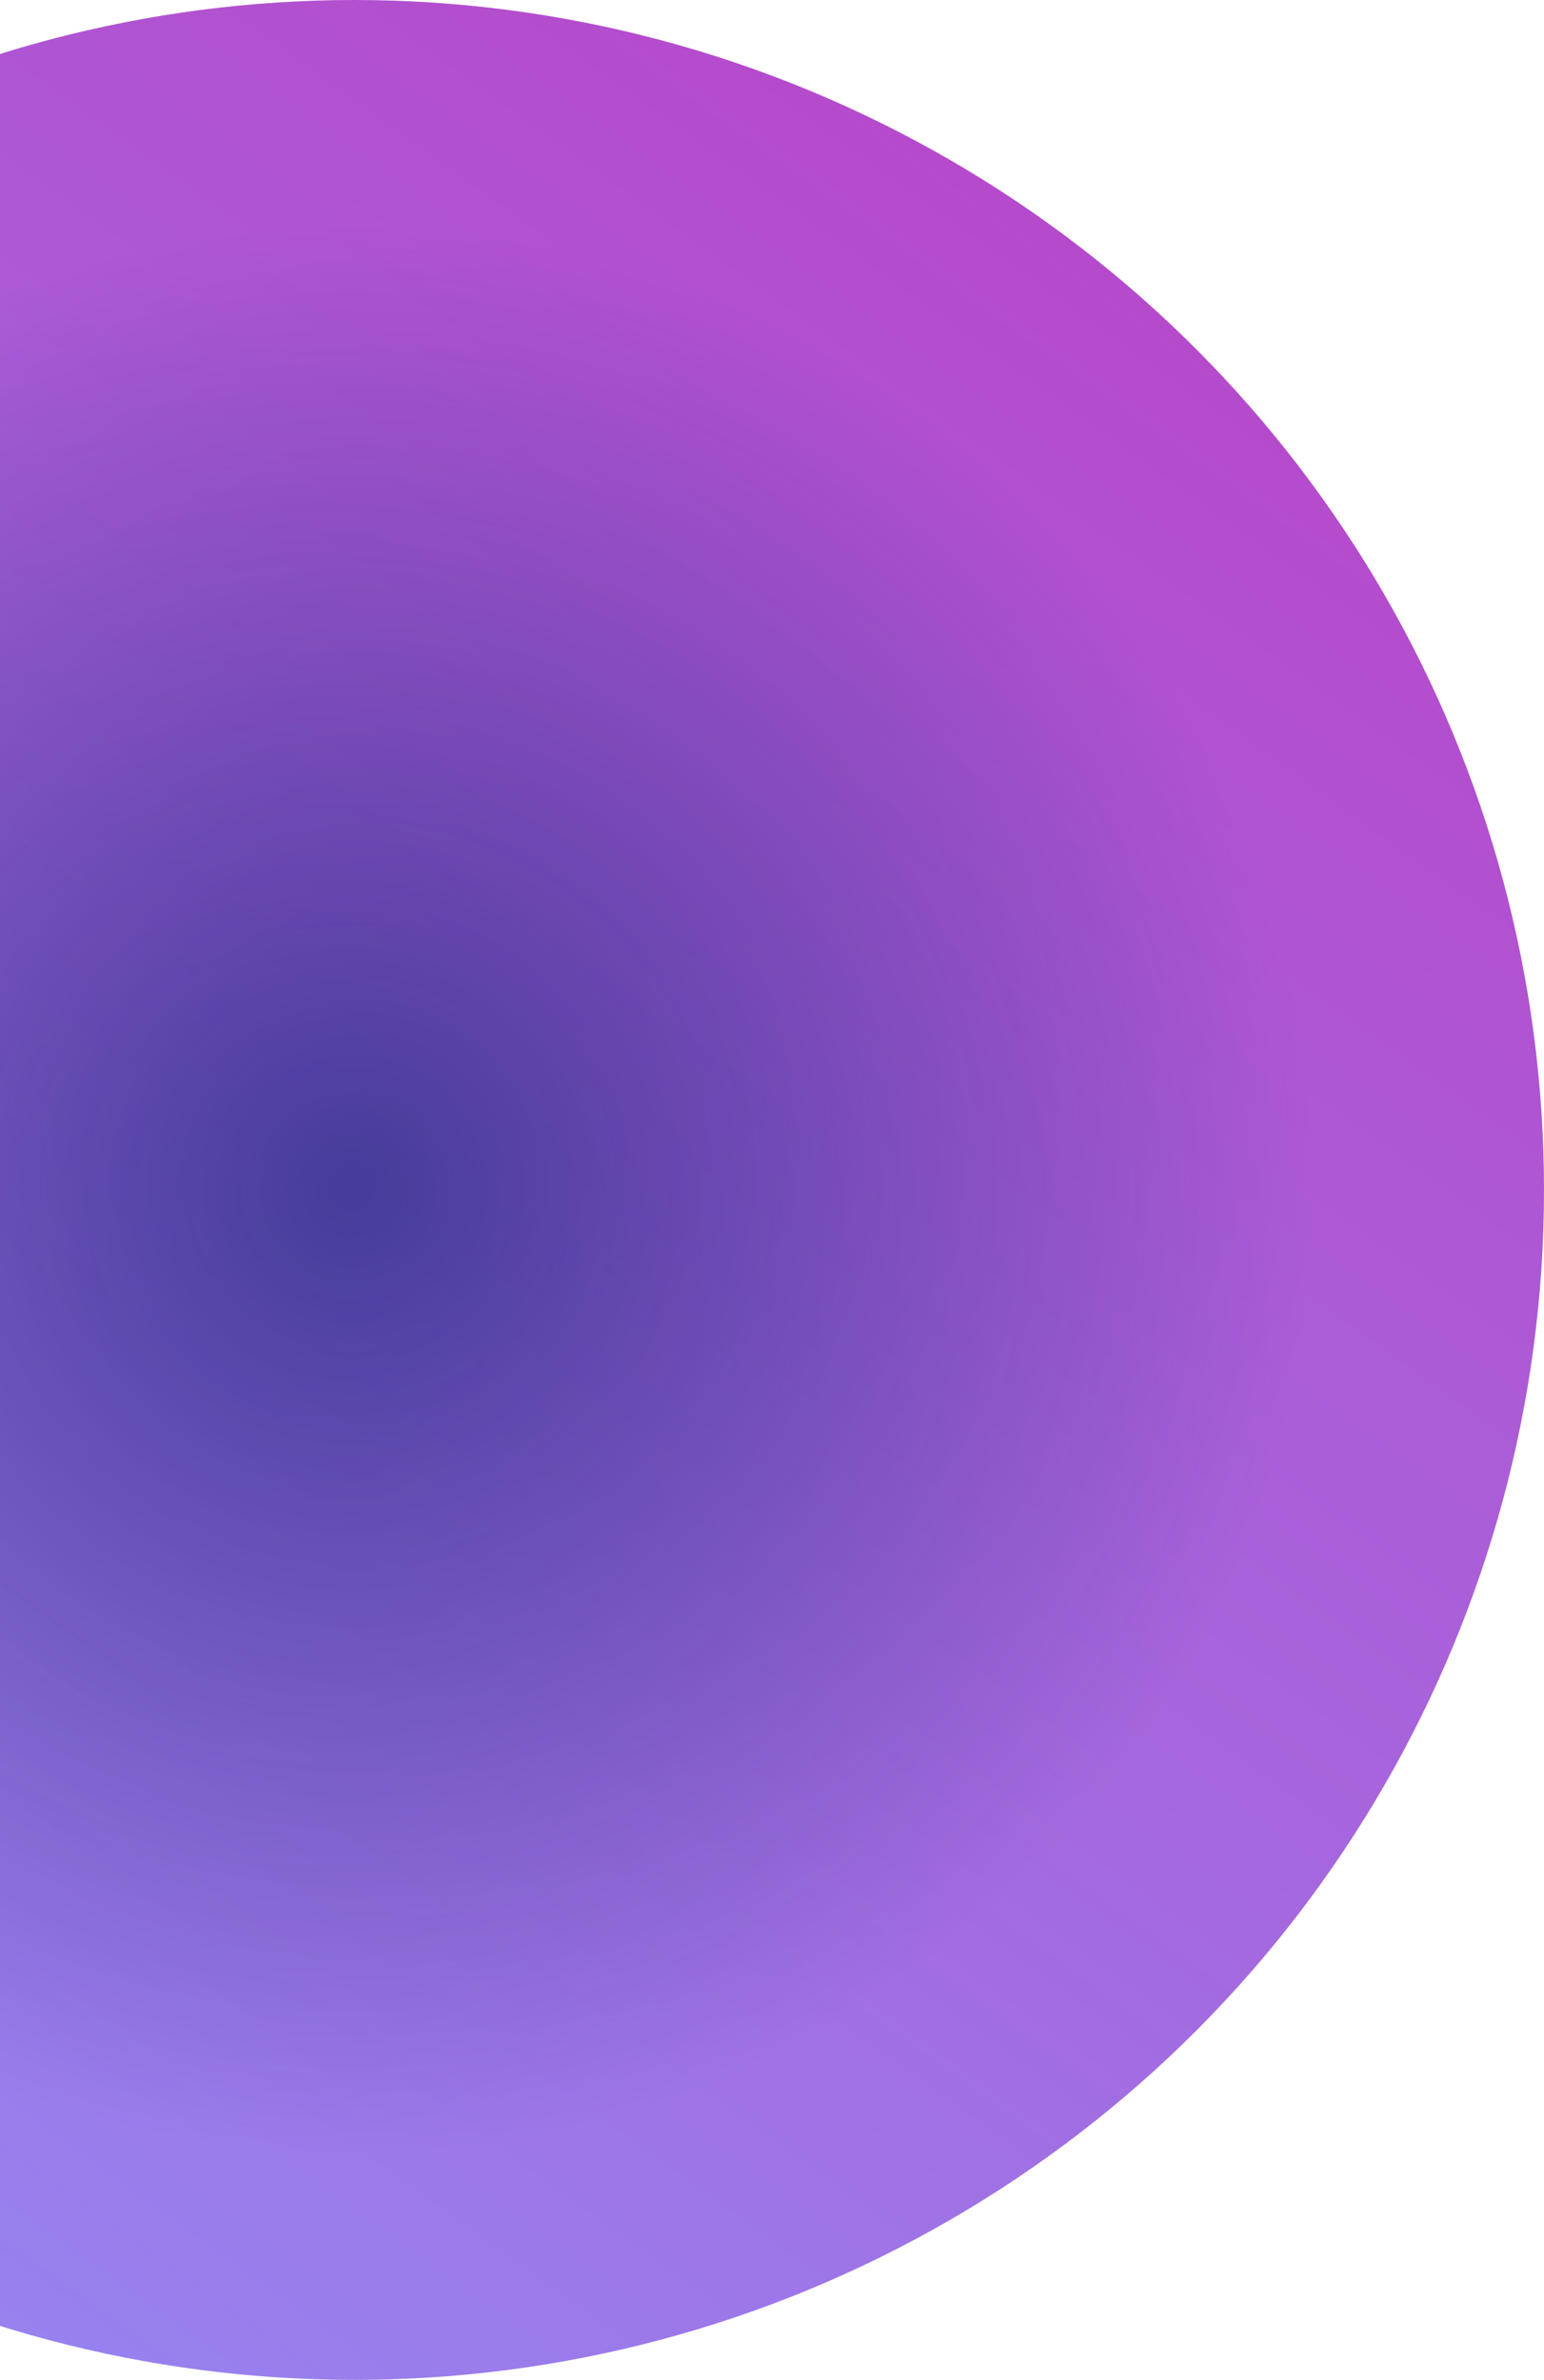 <svg width="231" height="356" viewBox="0 0 231 356" fill="none" xmlns="http://www.w3.org/2000/svg">
<circle cx="53" cy="178" r="178" transform="rotate(180 53 178)" fill="url(#paint0_linear_95_14379)"/>
<circle cx="53" cy="178" r="178" transform="rotate(180 53 178)" fill="url(#paint1_radial_95_14379)" fill-opacity="0.6"/>
<defs>
<linearGradient id="paint0_linear_95_14379" x1="143.042" y1="26.888" x2="-63.513" y2="314.939" gradientUnits="userSpaceOnUse">
<stop stop-color="#9683EF"/>
<stop offset="1" stop-color="#B54ACC"/>
</linearGradient>
<radialGradient id="paint1_radial_95_14379" cx="0" cy="0" r="1" gradientUnits="userSpaceOnUse" gradientTransform="translate(53 178) rotate(90) scale(143.072)">
<stop stop-color="#041F6D"/>
<stop offset="1" stop-color="#041F6D" stop-opacity="0"/>
</radialGradient>
</defs>
</svg>
